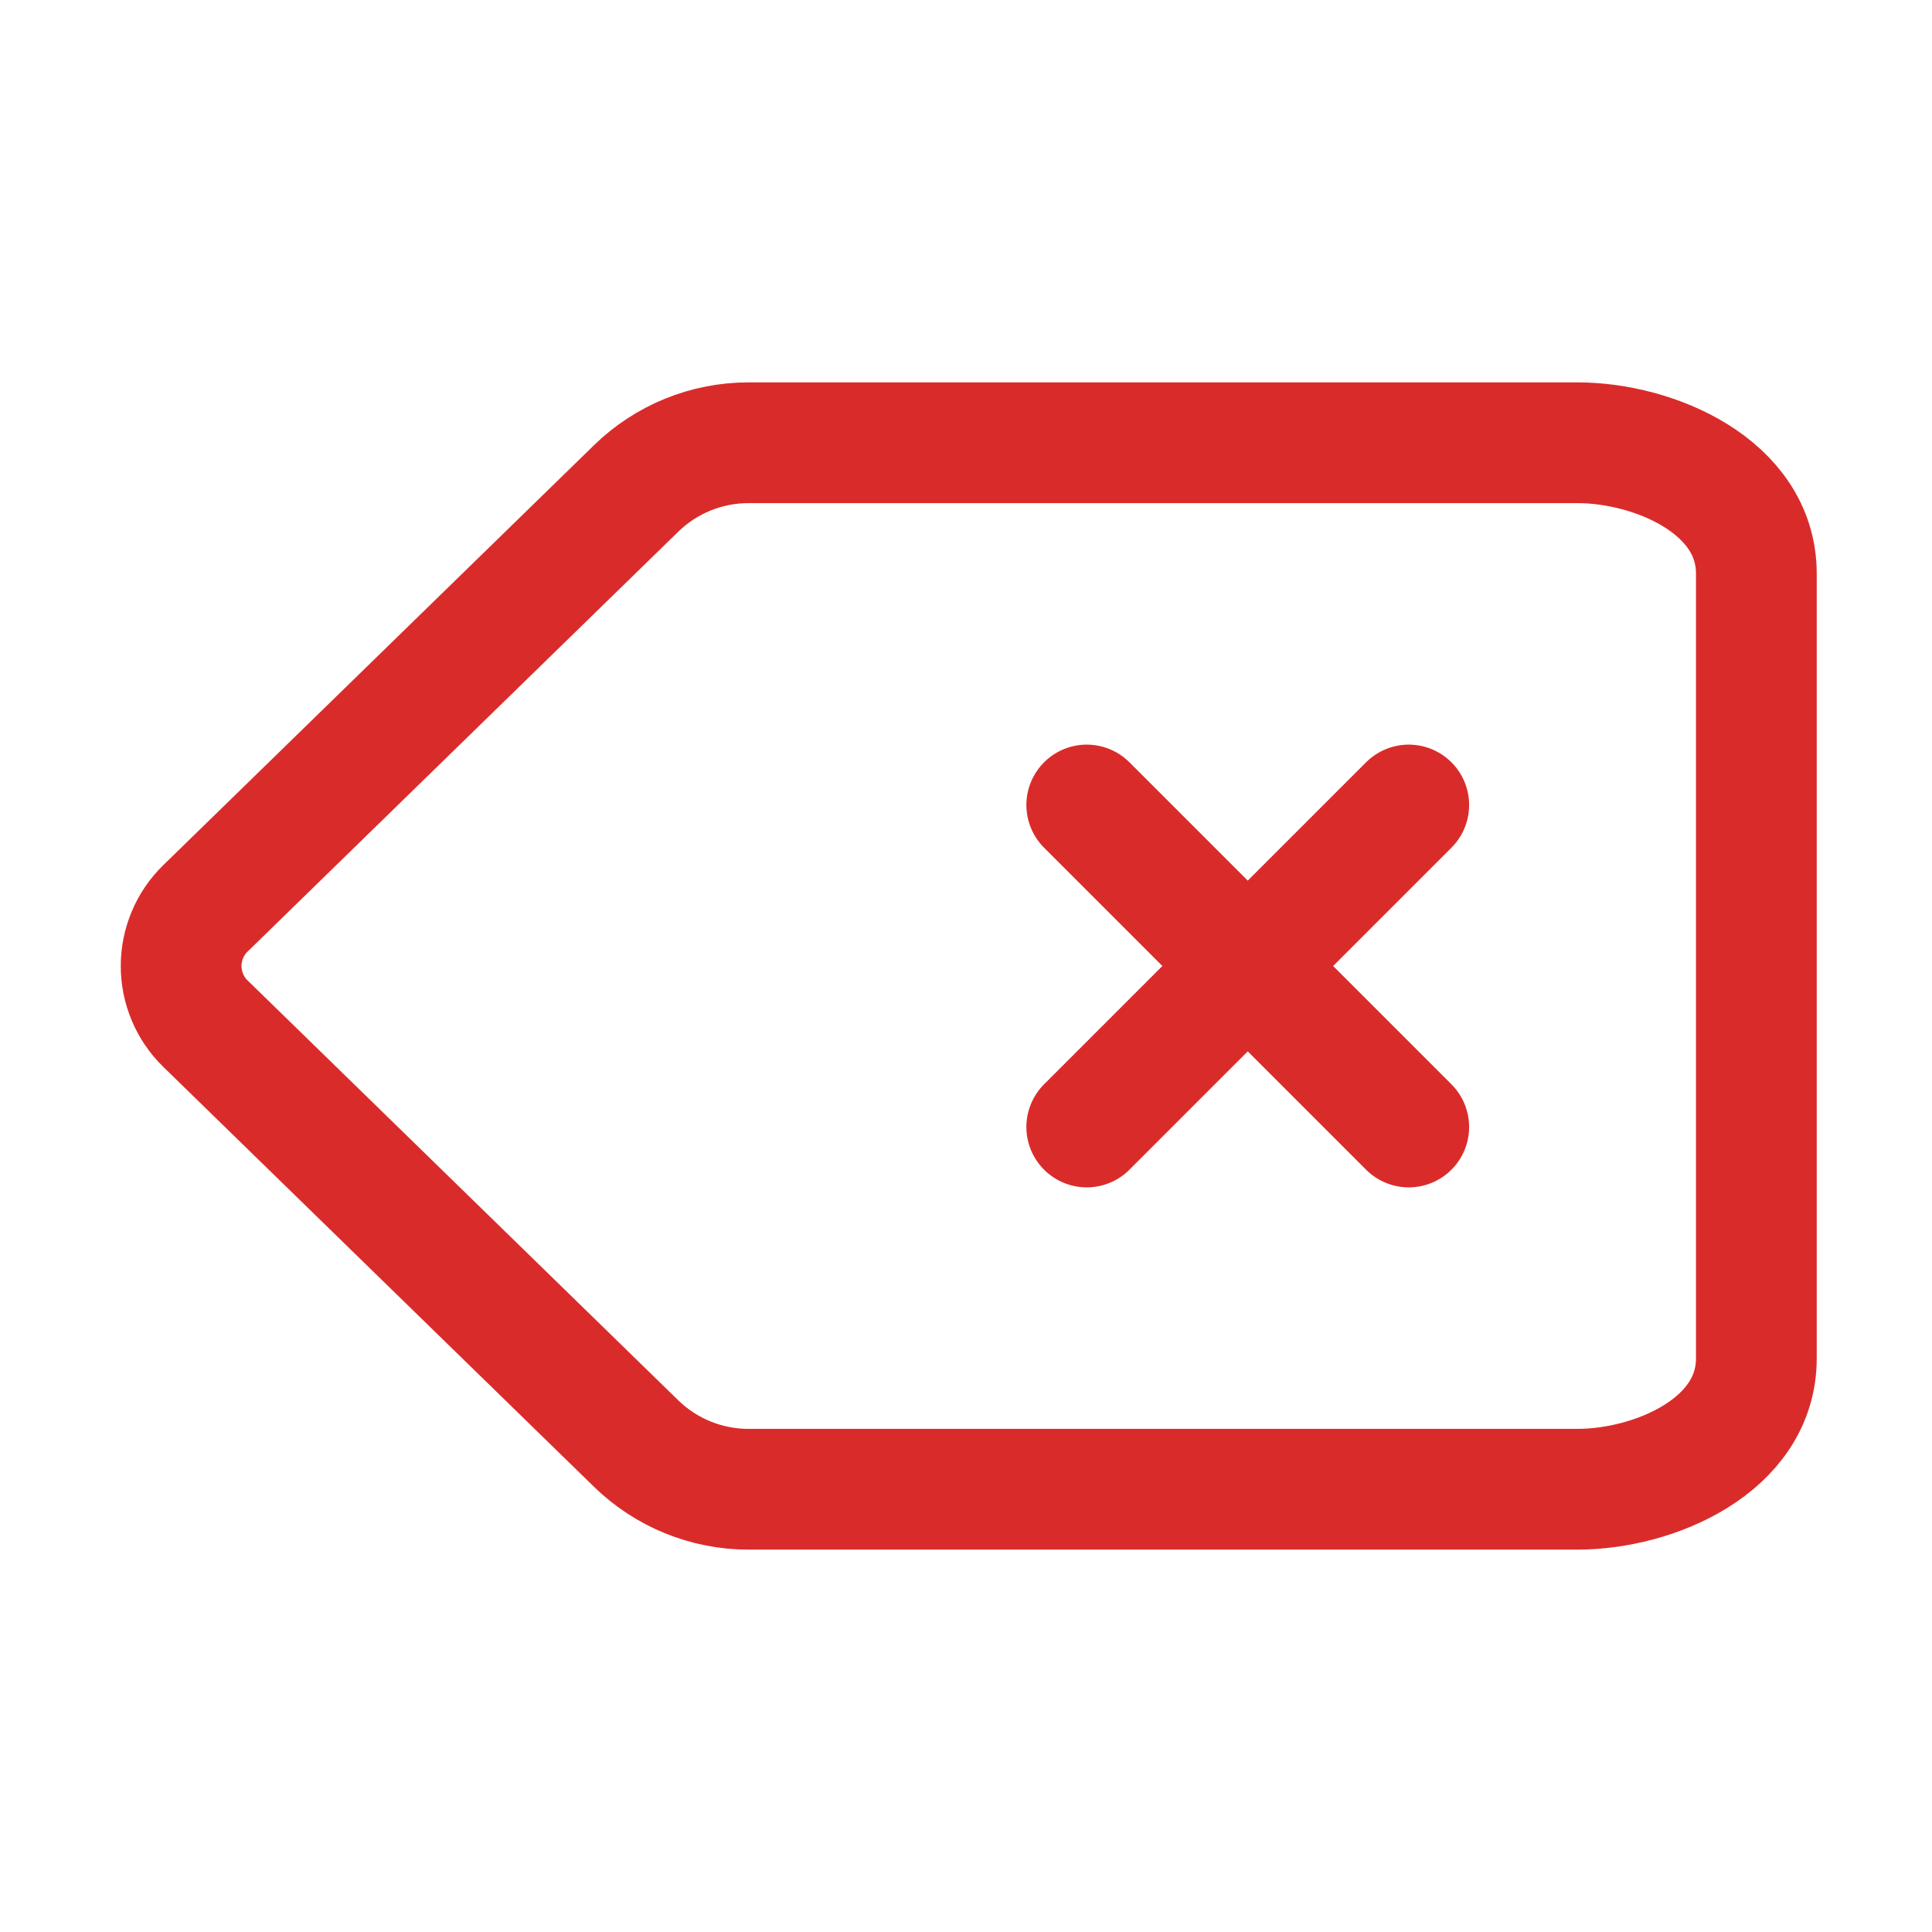 <svg width="24" height="24" viewBox="0 0 24 24" fill="none" xmlns="http://www.w3.org/2000/svg">
<path d="M13.5 10L17.5 14M17.5 10L13.5 14M19.595 18.5H9.298C8.776 18.5 8.275 18.296 7.902 17.932L2.552 12.716C2.456 12.623 2.38 12.511 2.329 12.389C2.277 12.266 2.25 12.133 2.25 12C2.25 11.867 2.277 11.734 2.329 11.611C2.38 11.489 2.456 11.377 2.552 11.284L7.902 6.068C8.275 5.704 8.776 5.5 9.298 5.5H19.595C20.545 5.5 21.818 6.041 21.818 7.125V16.875C21.818 17.959 20.545 18.5 19.595 18.5Z" stroke="#DA2B2B" stroke-width="1.5" stroke-linecap="round" stroke-linejoin="round"/>
</svg>
